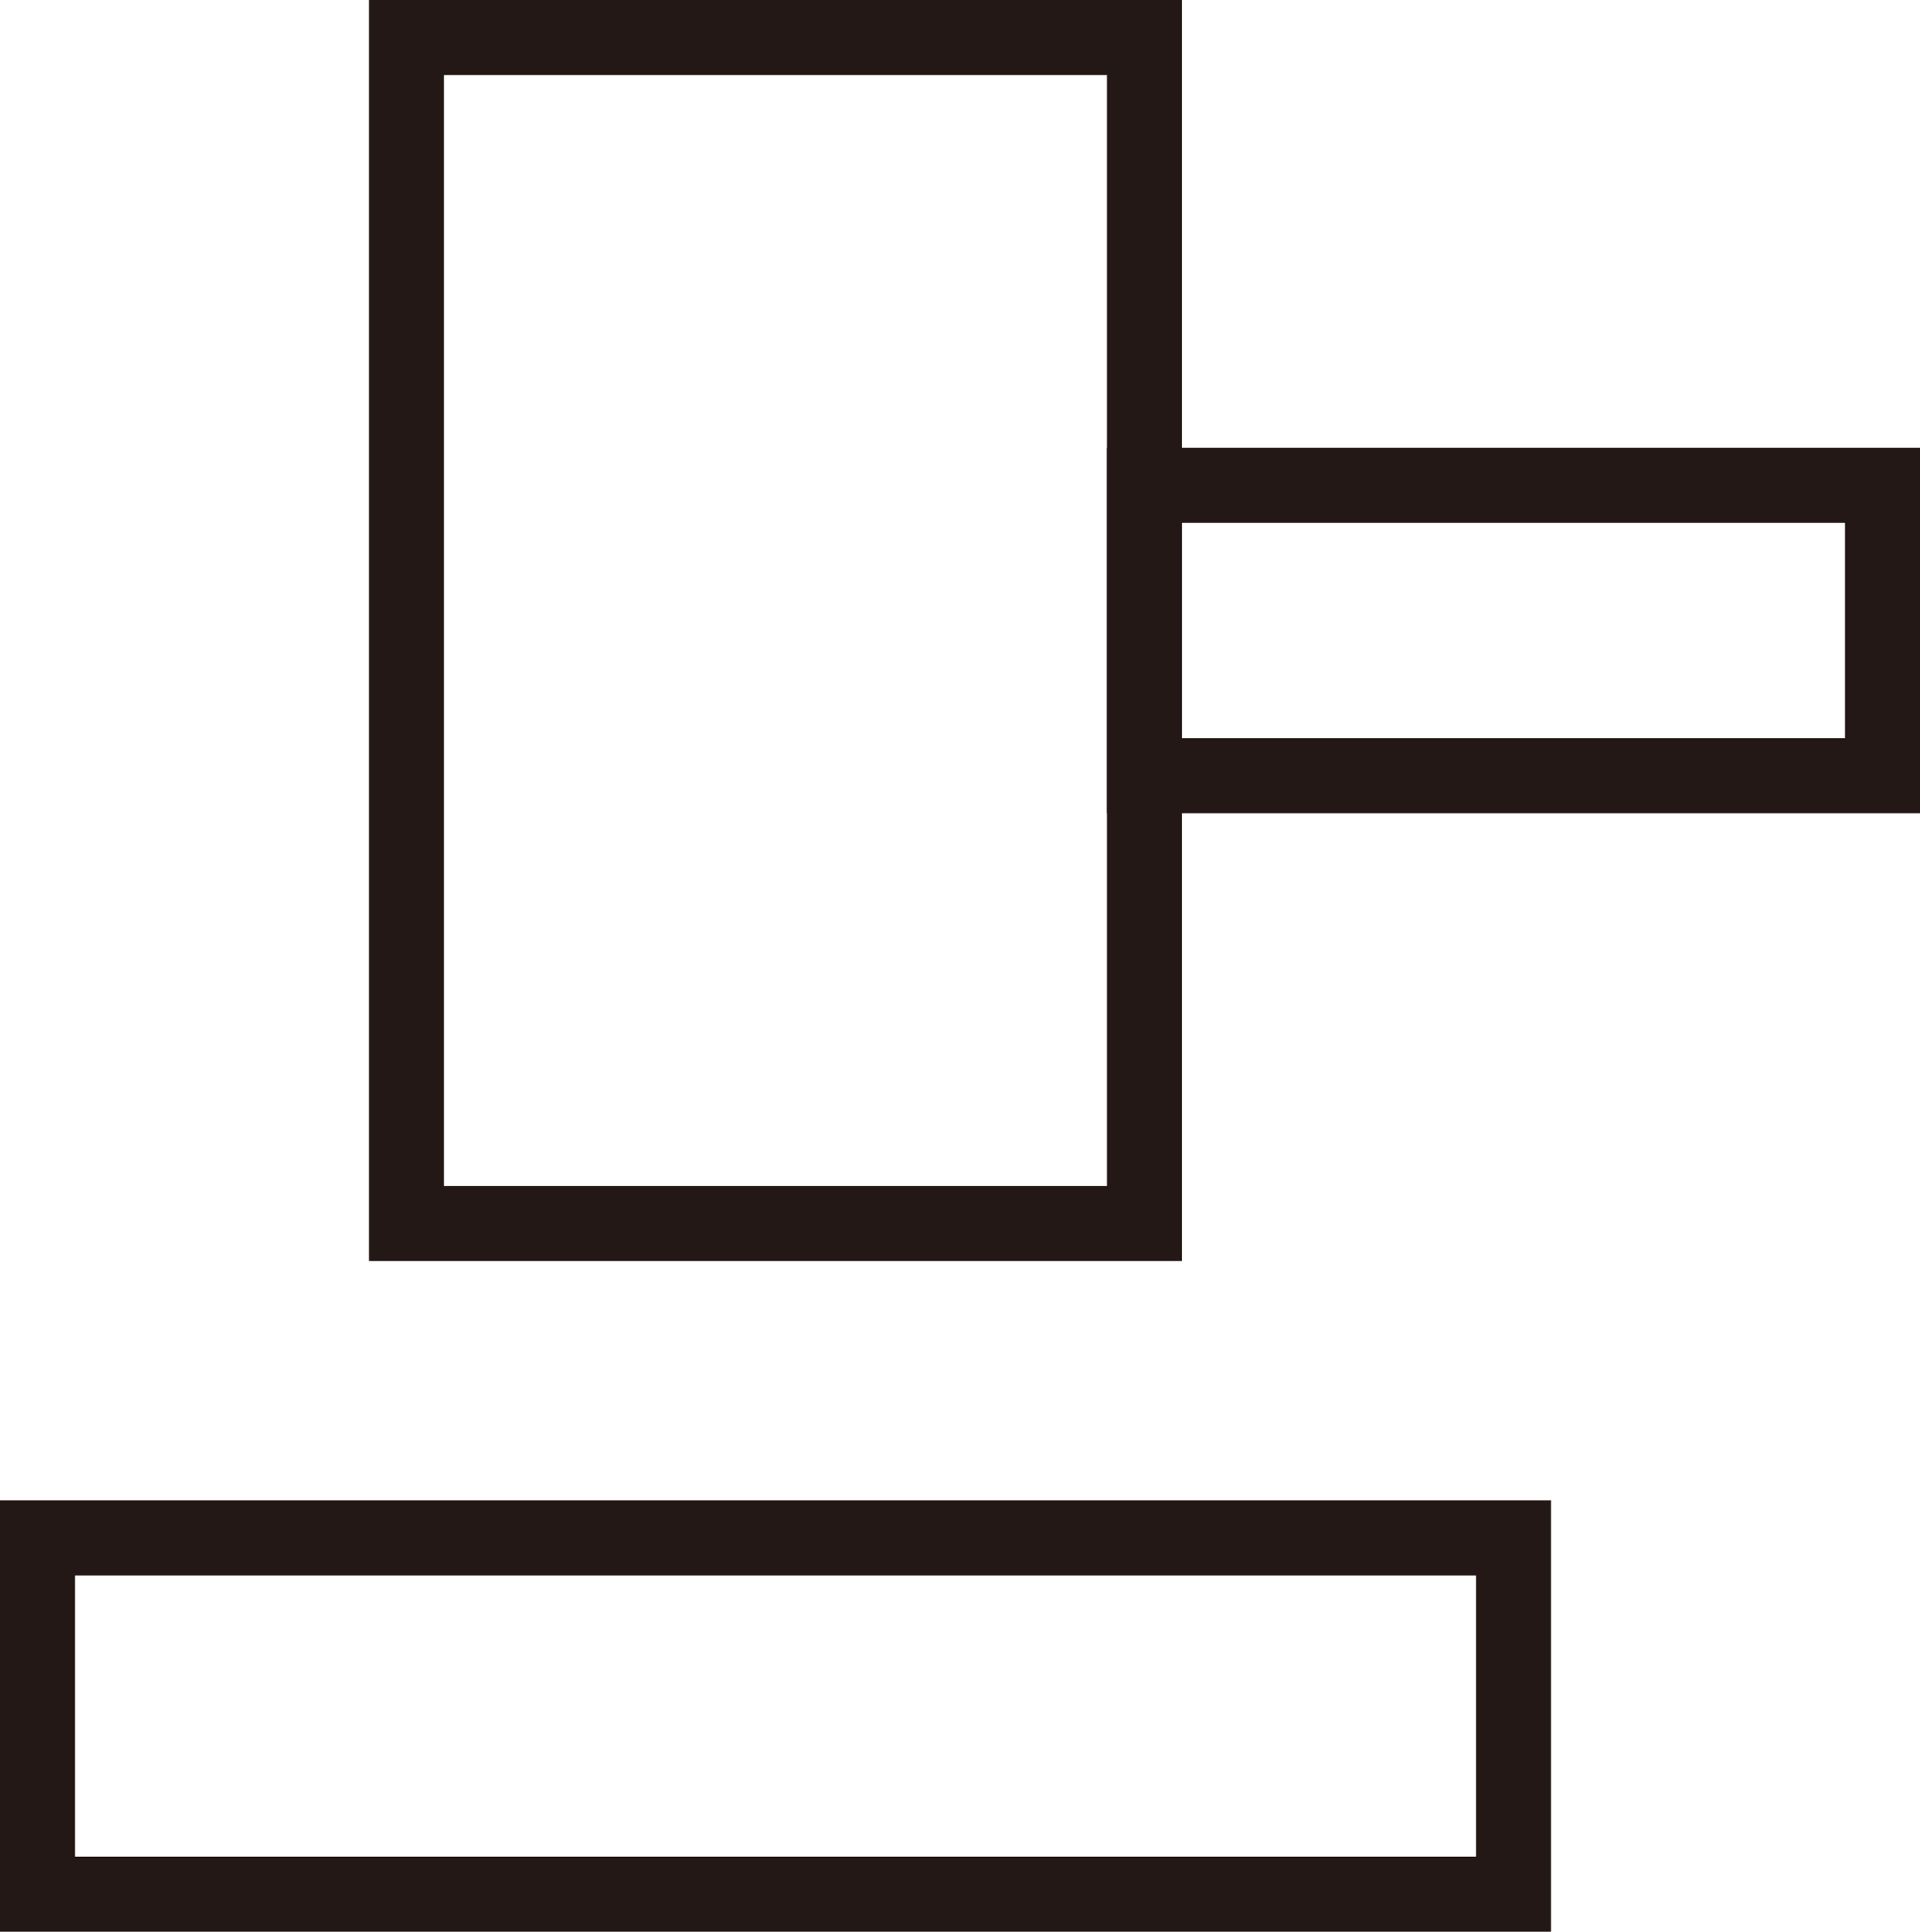 <svg xmlns="http://www.w3.org/2000/svg" viewBox="0 0 25.6 25.75"><defs><style>.cls-1{fill:none;stroke:#231815;stroke-miterlimit:10;}</style></defs><g id="レイヤー_2" data-name="レイヤー 2"><g id="お客様用レイヤー"><rect class="cls-1" x="0.5" y="20.5" width="19.68" height="4.75"/><rect class="cls-1" x="5.42" y="0.5" width="9.84" height="15.81"/><rect class="cls-1" x="15.26" y="6.47" width="9.84" height="3.87"/></g></g></svg>
